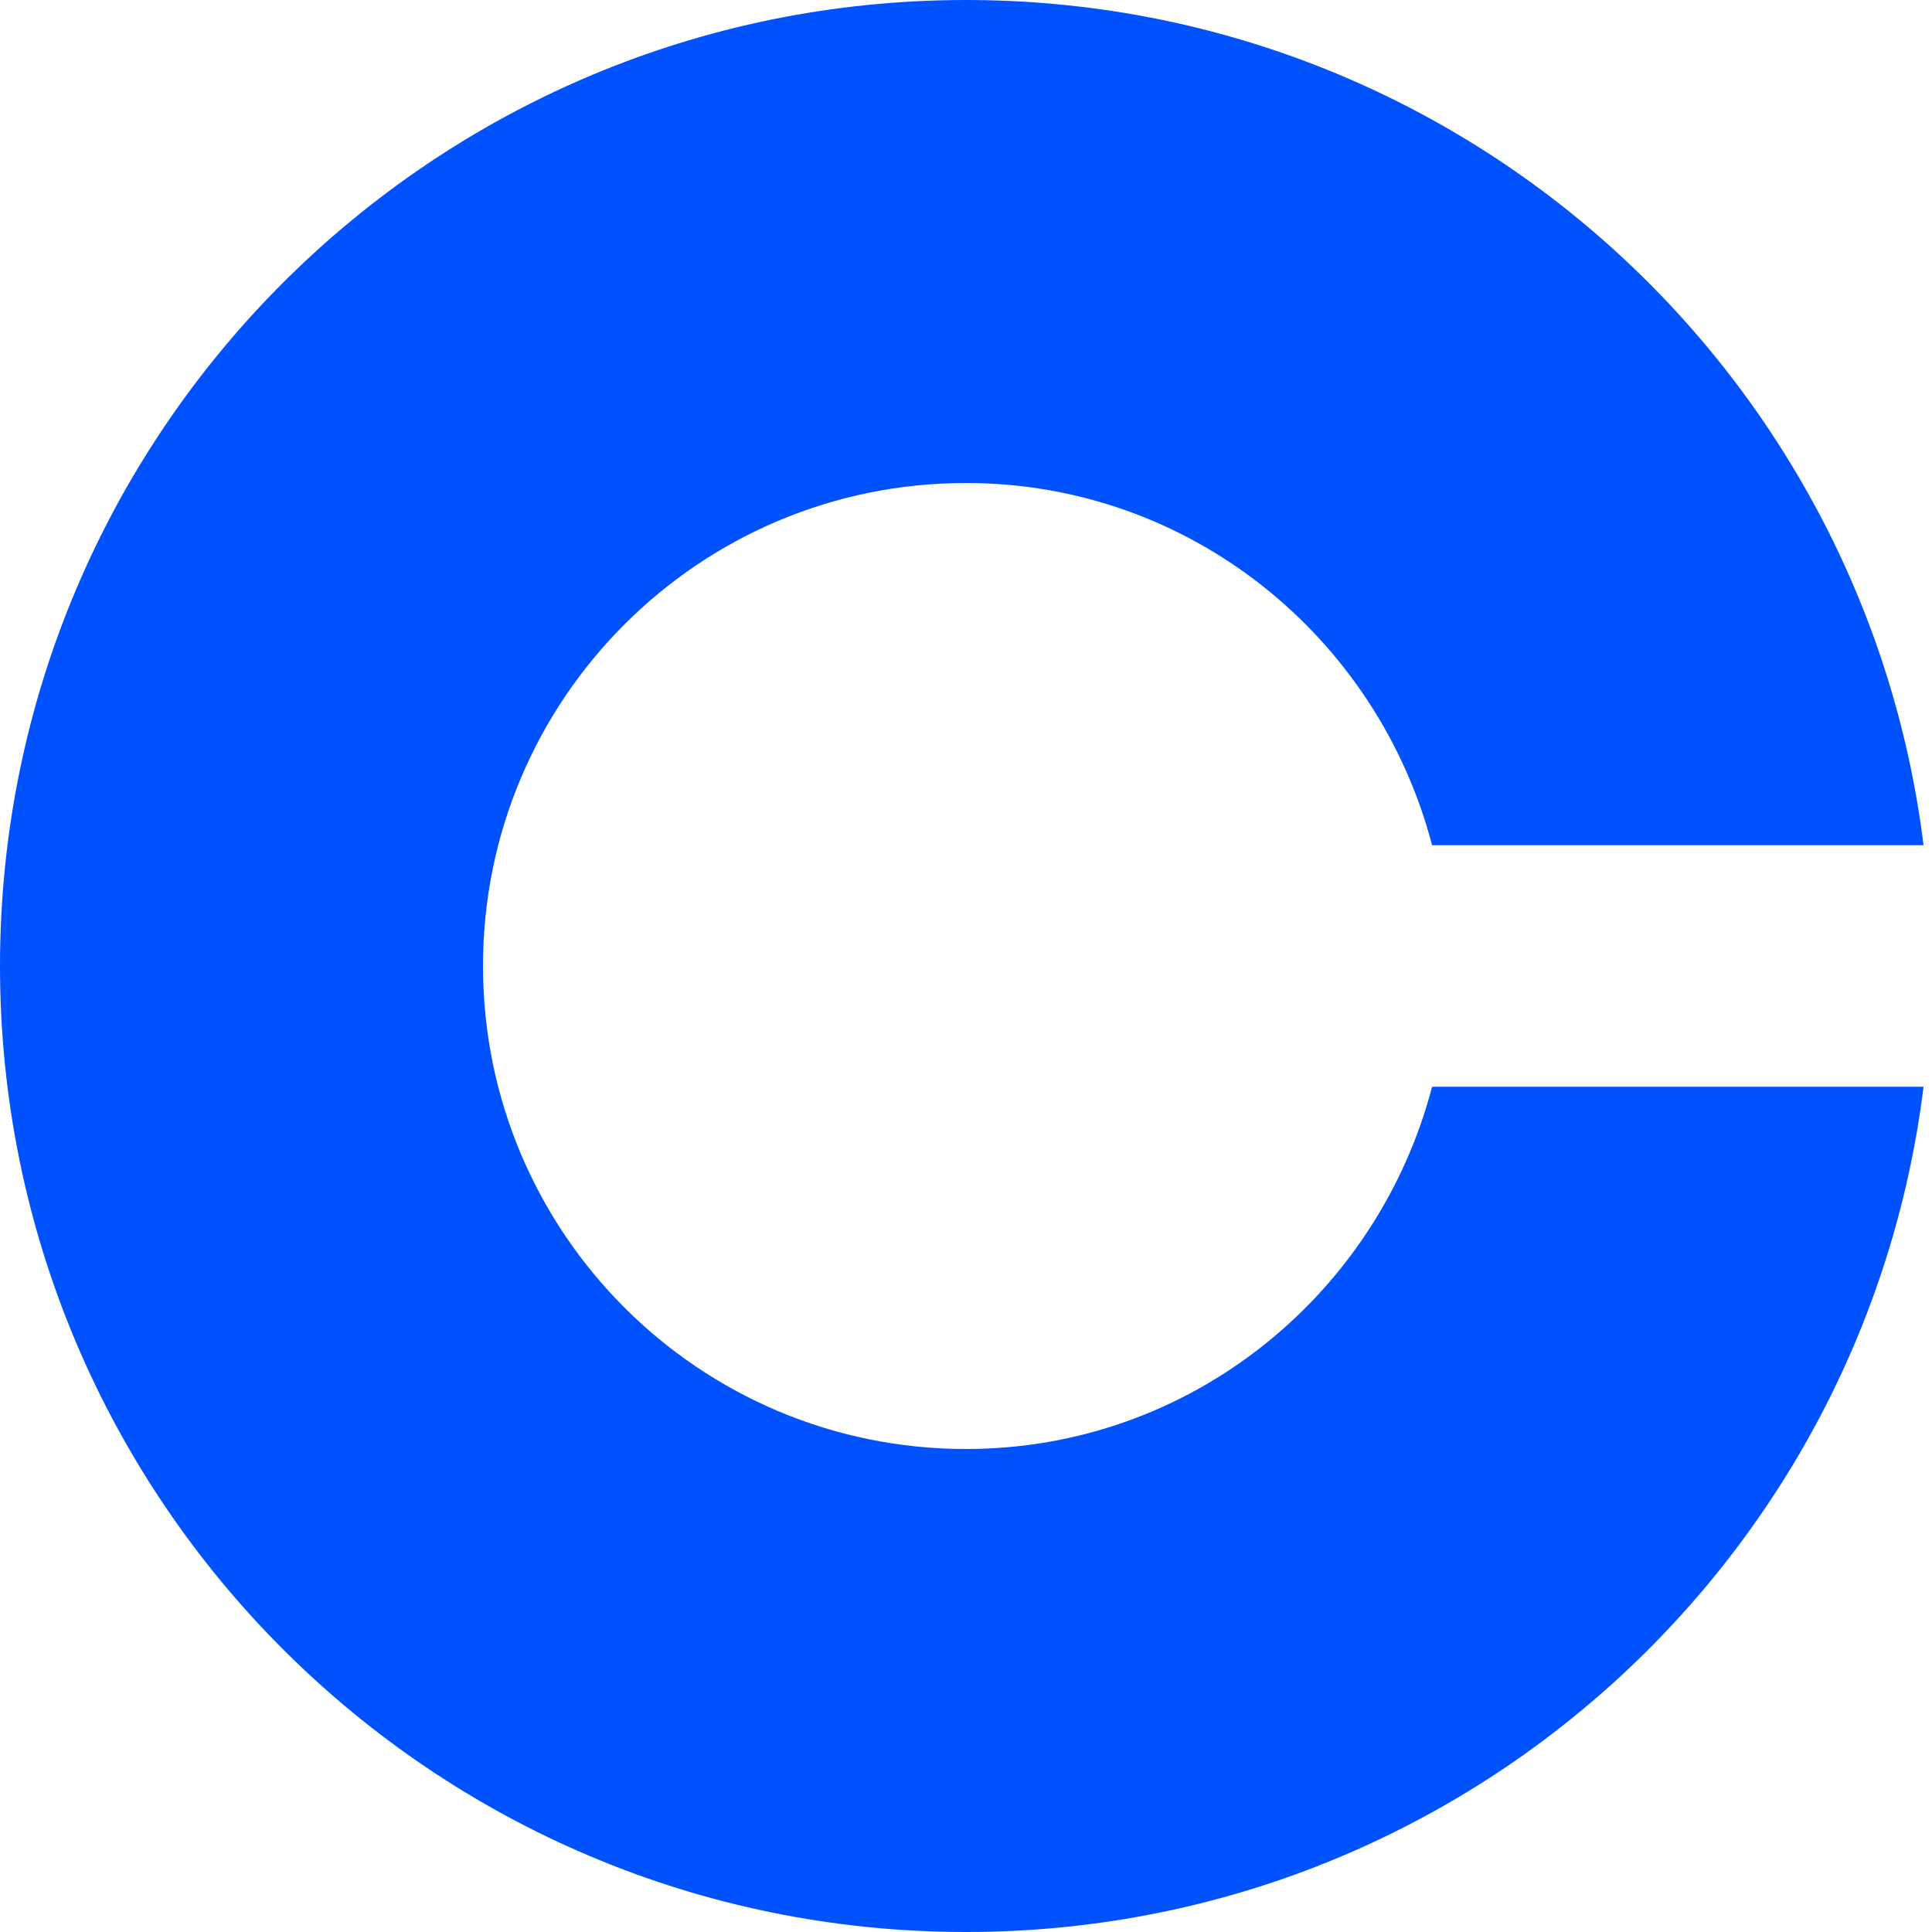 <svg xmlns="http://www.w3.org/2000/svg" role="img" aria-labelledby="Coinbase logo" viewBox="0 0 16 16" width="16" height="16" class="cds-iconStyles-iogjozt"><title>Coinbase logo</title><path d="M8,12c-2.21,0-4-1.79-4-4c0-2.21,1.79-4,4-4c1.86,0,3.41,1.28,3.86,3h4.07C15.44,3.05,12.08,0,8,0 C3.58,0,0,3.58,0,8c0,4.42,3.58,8,8,8c4.08,0,7.44-3.05,7.93-7h-4.07C11.41,10.72,9.86,12,8,12z" fill="#0052FF"></path></svg>